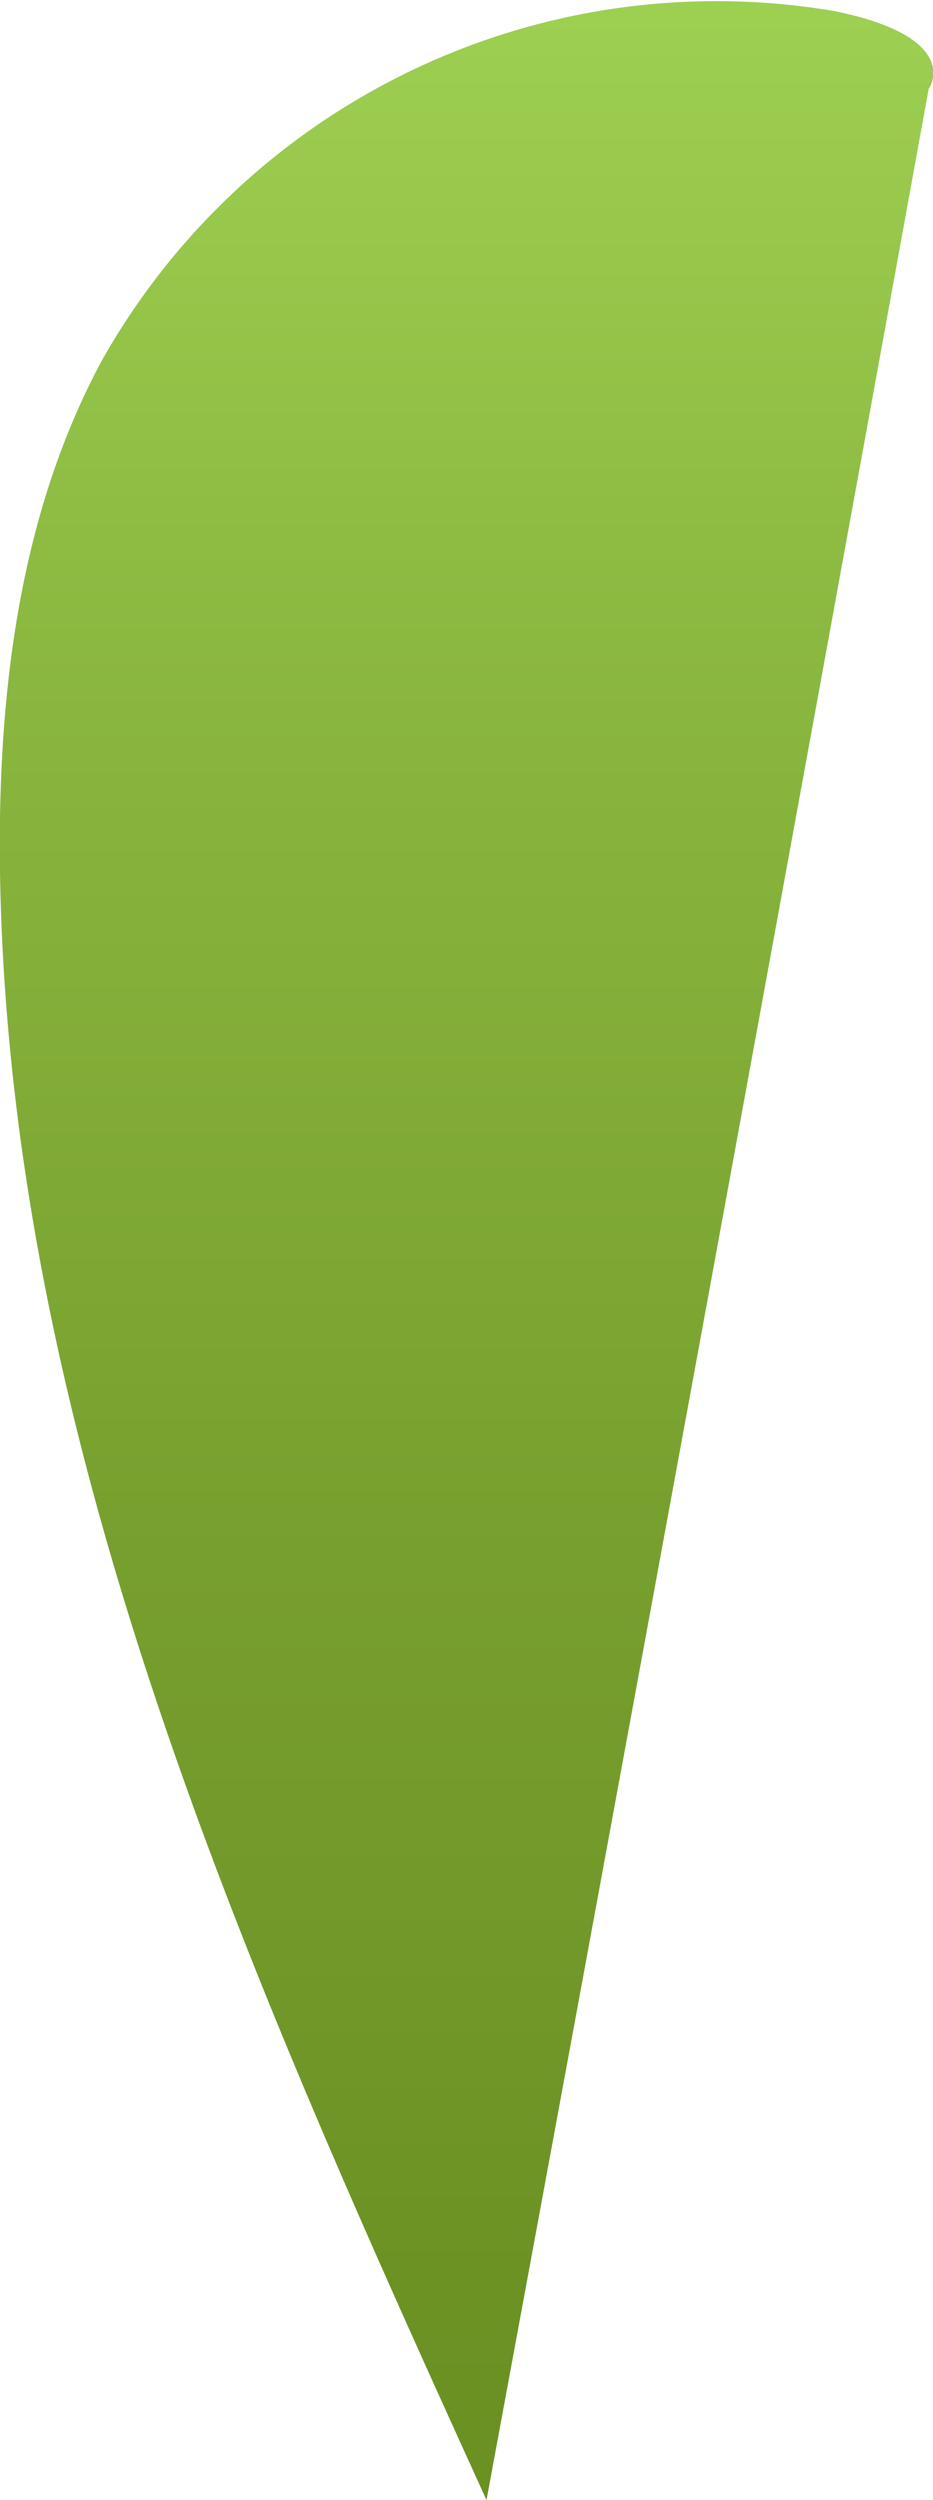 <svg xmlns="http://www.w3.org/2000/svg" xmlns:xlink="http://www.w3.org/1999/xlink" viewBox="0 0 26.12 69.92"><defs><style>.cls-1{fill:url(#linear-gradient);}</style><linearGradient id="linear-gradient" x1="13.06" y1="82.72" x2="13.06" y2="-3.47" gradientUnits="userSpaceOnUse"><stop offset="0" stop-color="#688d20"/><stop offset="0.22" stop-color="#6c9224"/><stop offset="0.47" stop-color="#78a02e"/><stop offset="0.75" stop-color="#8bb840"/><stop offset="1" stop-color="#a1d455"/></linearGradient></defs><g id="Layer_2" data-name="Layer 2"><g id="Leaves_front" data-name="Leaves front"><path class="cls-1" d="M23.36.31A19.75,19.75,0,0,0,2.87,10.05C.52,14.38-.07,19.46,0,24.38c.25,16,7,31,13.62,45.54Q19.86,36.22,26,2.48C26.13,2.31,26.76,1,23.36.31Z"/></g></g></svg>